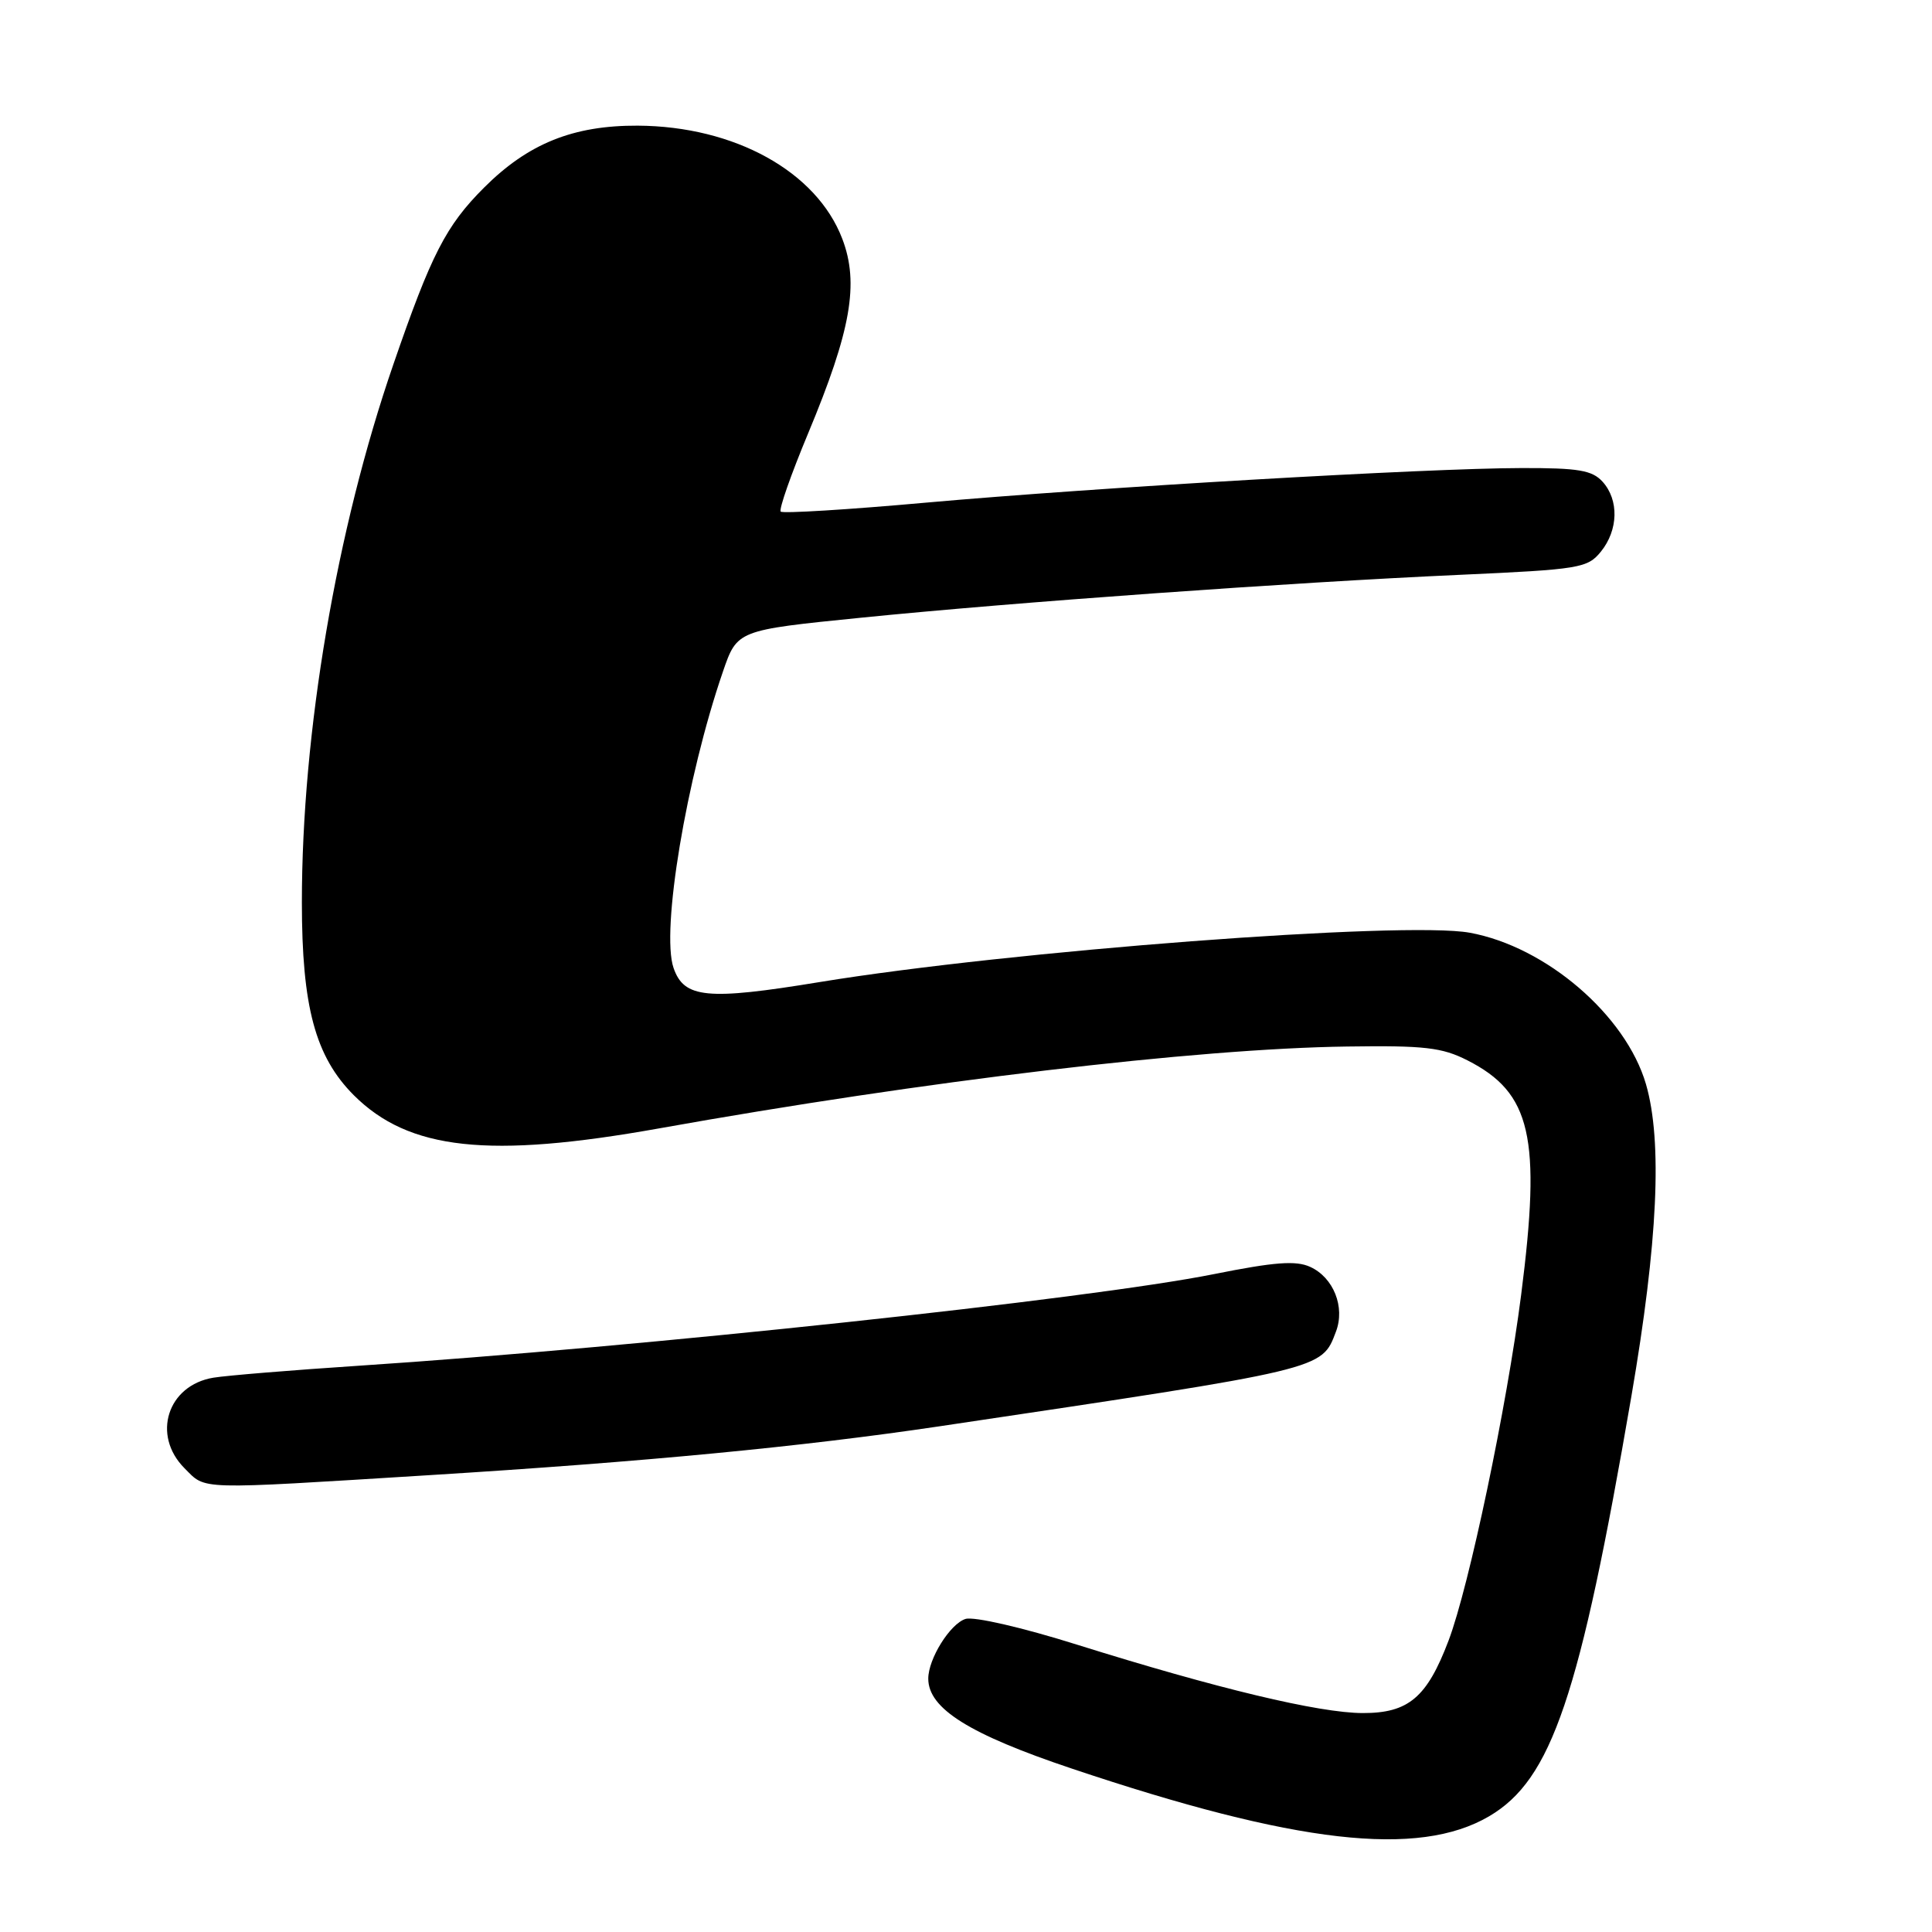 <?xml version="1.0" encoding="UTF-8" standalone="no"?>
<!DOCTYPE svg PUBLIC "-//W3C//DTD SVG 1.1//EN" "http://www.w3.org/Graphics/SVG/1.1/DTD/svg11.dtd" >
<svg xmlns="http://www.w3.org/2000/svg" xmlns:xlink="http://www.w3.org/1999/xlink" version="1.1" viewBox="0 0 256 256">
 <g >
 <path fill="currentColor"
d=" M 197.31 240.67 C 205.61 235.80 209.31 224.87 216.17 185.00 C 219.67 164.61 220.30 151.25 218.10 143.66 C 215.44 134.53 204.86 125.43 194.74 123.59 C 186.14 122.02 133.76 126.00 108.60 130.13 C 93.68 132.58 90.64 132.28 89.25 128.26 C 87.56 123.38 90.94 103.10 95.79 89.00 C 97.68 83.50 97.68 83.50 114.09 81.85 C 134.52 79.79 171.11 77.17 193.38 76.17 C 209.35 75.45 210.35 75.28 212.13 73.09 C 214.44 70.23 214.54 66.25 212.35 63.83 C 210.97 62.31 209.15 62.00 201.60 62.02 C 189.04 62.04 145.39 64.58 122.72 66.60 C 112.40 67.53 103.73 68.06 103.45 67.79 C 103.18 67.51 104.82 62.84 107.09 57.40 C 112.77 43.78 113.86 37.55 111.61 31.65 C 108.21 22.73 97.33 16.72 84.50 16.65 C 75.96 16.61 69.98 19.02 64.14 24.86 C 59.09 29.91 57.15 33.69 52.13 48.26 C 44.57 70.16 40.00 97.05 40.00 119.56 C 40.00 133.41 41.78 140.01 46.88 145.12 C 54.17 152.40 64.76 153.55 87.32 149.52 C 122.46 143.23 158.49 138.94 178.50 138.67 C 188.73 138.52 191.08 138.79 194.44 140.50 C 202.90 144.80 204.24 150.66 201.56 171.57 C 199.66 186.42 194.66 210.22 191.94 217.39 C 189.08 224.93 186.63 227.00 180.58 226.99 C 174.79 226.98 161.30 223.75 142.69 217.92 C 135.44 215.64 129.04 214.17 127.93 214.52 C 125.89 215.17 123.00 219.80 123.00 222.43 C 123.00 226.39 128.43 229.79 142.00 234.34 C 171.72 244.32 187.92 246.17 197.31 240.67 Z  M 56.82 195.47 C 85.53 193.69 106.27 191.70 124.50 188.99 C 175.69 181.36 175.10 181.51 177.02 176.45 C 178.26 173.19 176.70 169.28 173.61 167.87 C 171.72 167.00 168.88 167.22 160.84 168.83 C 144.30 172.14 84.95 178.50 47.50 180.97 C 38.70 181.55 30.05 182.26 28.28 182.55 C 22.19 183.55 20.08 190.17 24.45 194.55 C 27.36 197.45 25.69 197.40 56.82 195.47 Z "/>
</g>
</svg>
